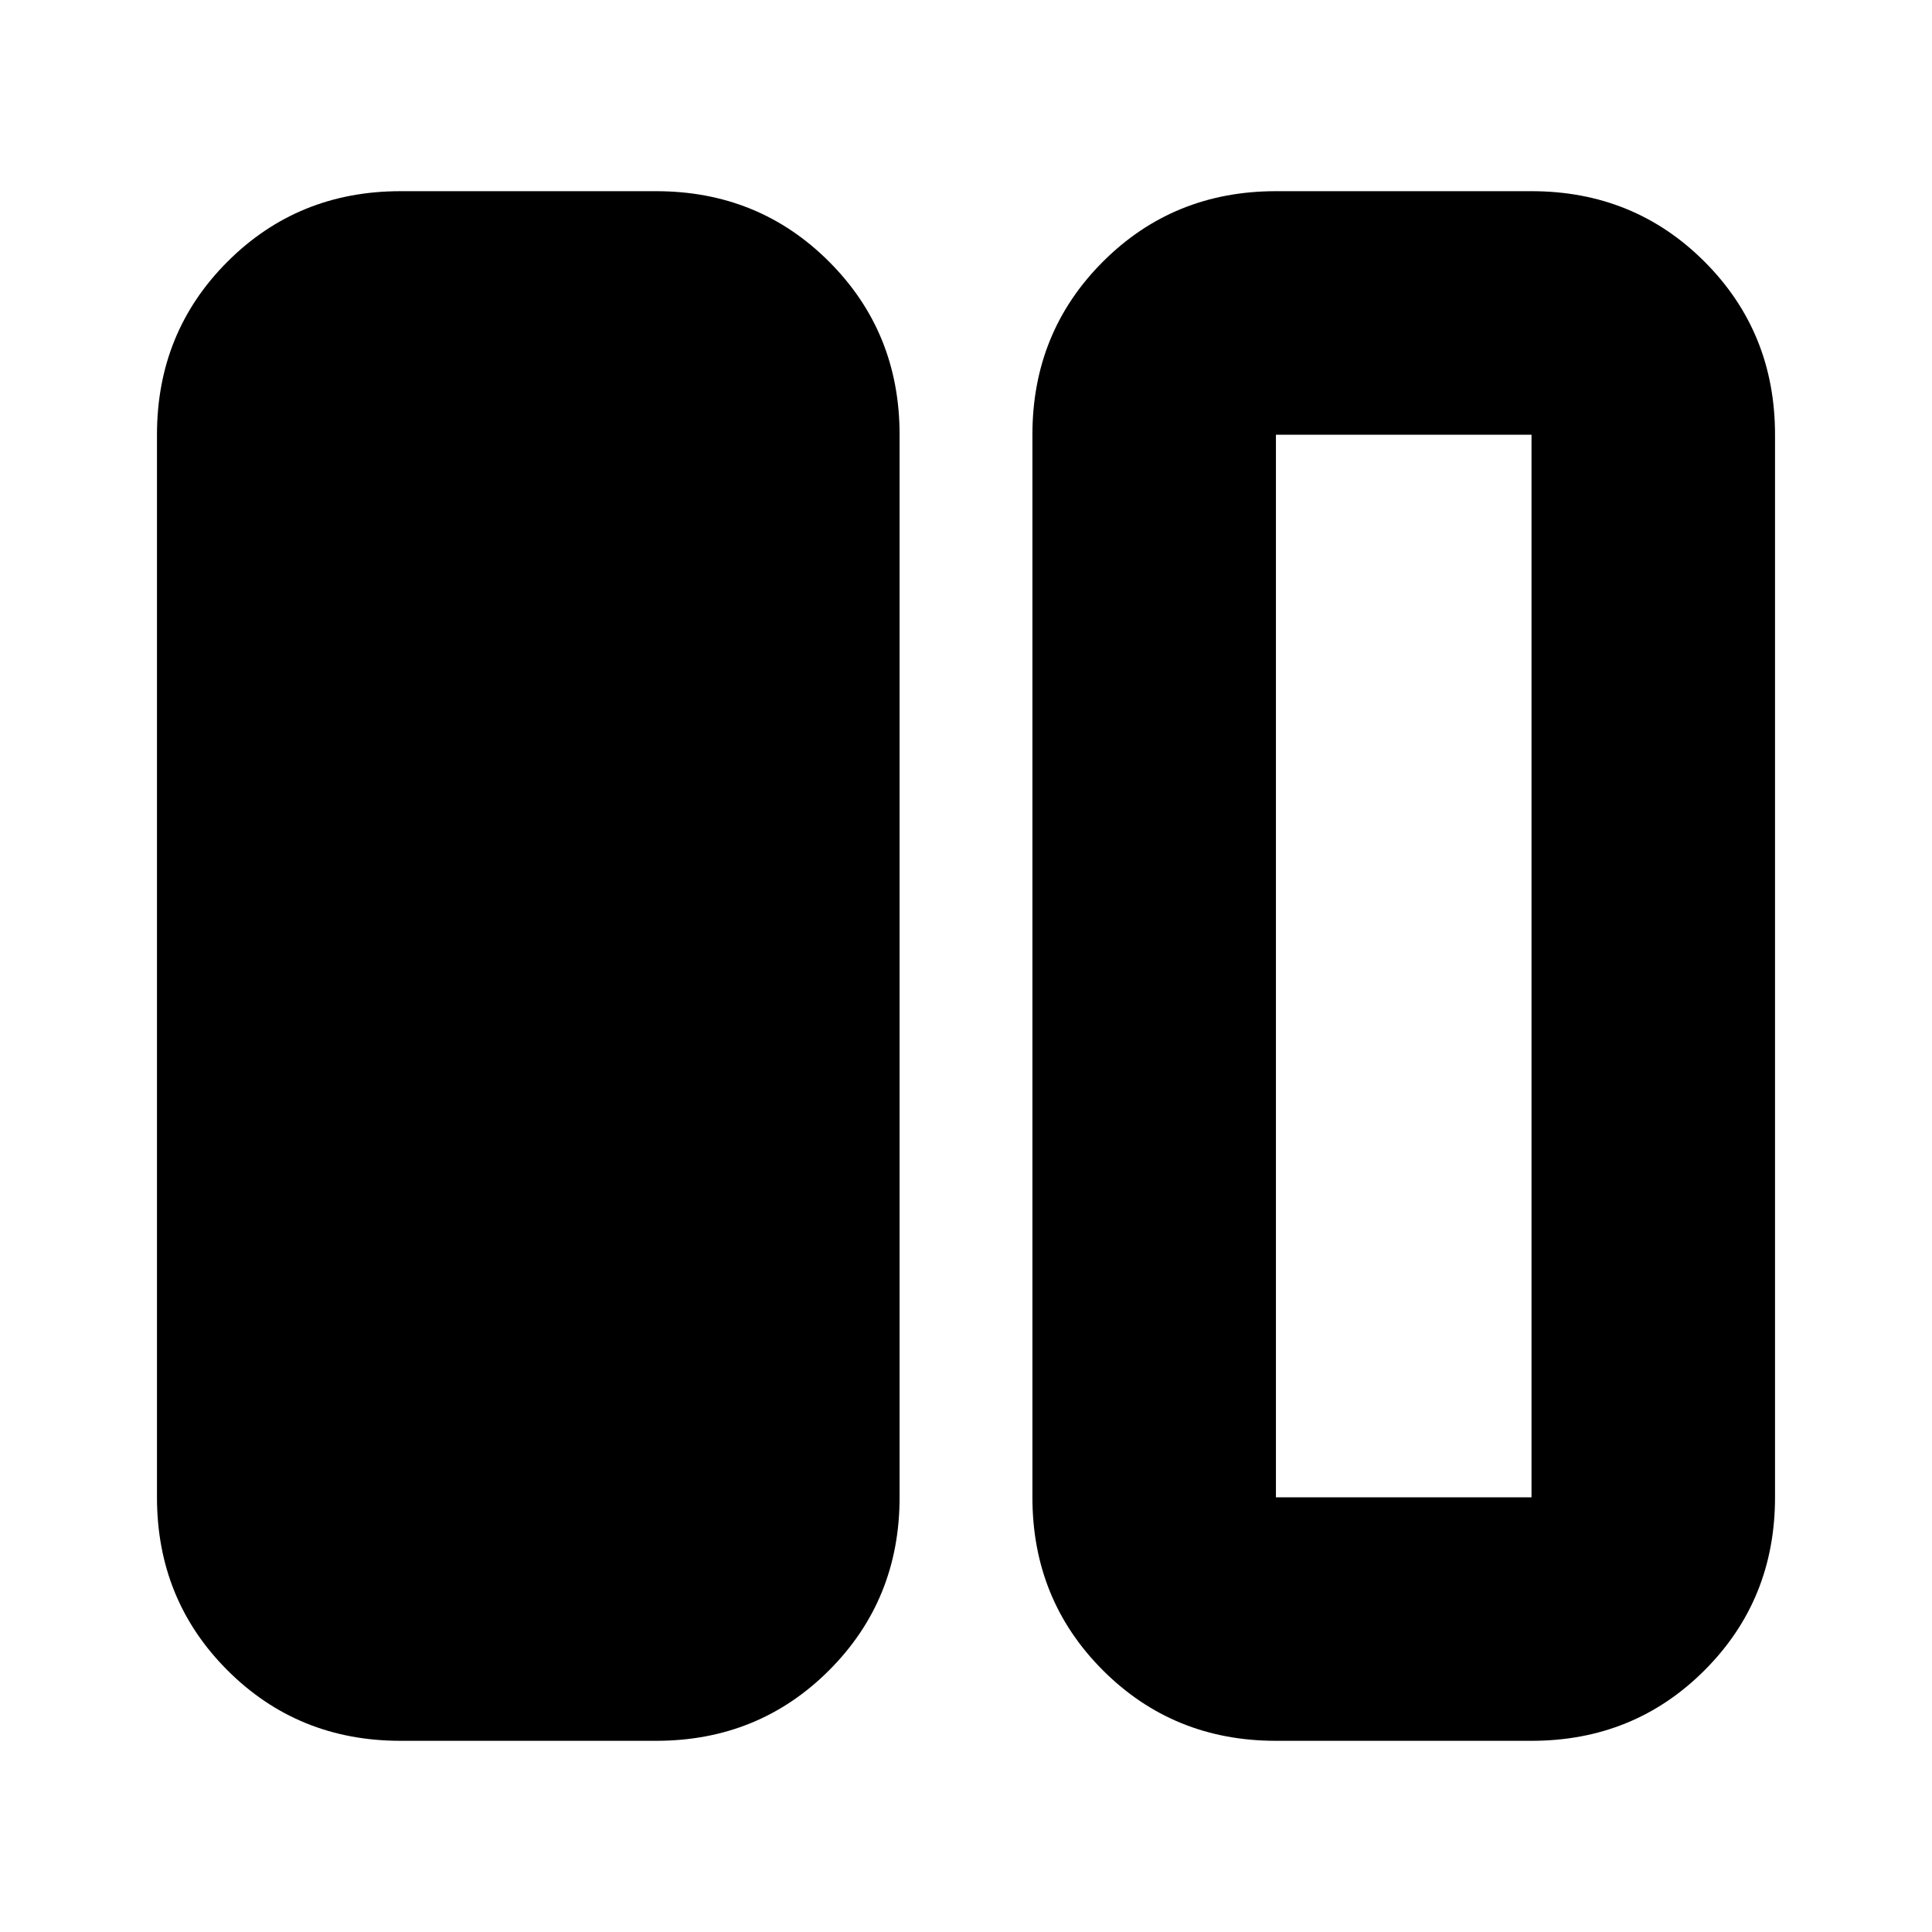 <svg xmlns="http://www.w3.org/2000/svg" height="24" viewBox="0 -960 960 960" width="24"><path d="M199-95q-50.94 0-85.97-35.03T78-216v-528q0-50.94 35.03-85.97T199-865h127q50.94 0 85.97 35.03T447-744v528q0 50.94-35.03 85.97T326-95H199Zm435 0q-50.94 0-85.97-35.03T513-216v-528q0-50.94 35.03-85.97T634-865h127q50.94 0 85.97 35.03T882-744v528q0 50.94-35.03 85.97T761-95H634Zm127-649H634v528h127v-528Z"/></svg>